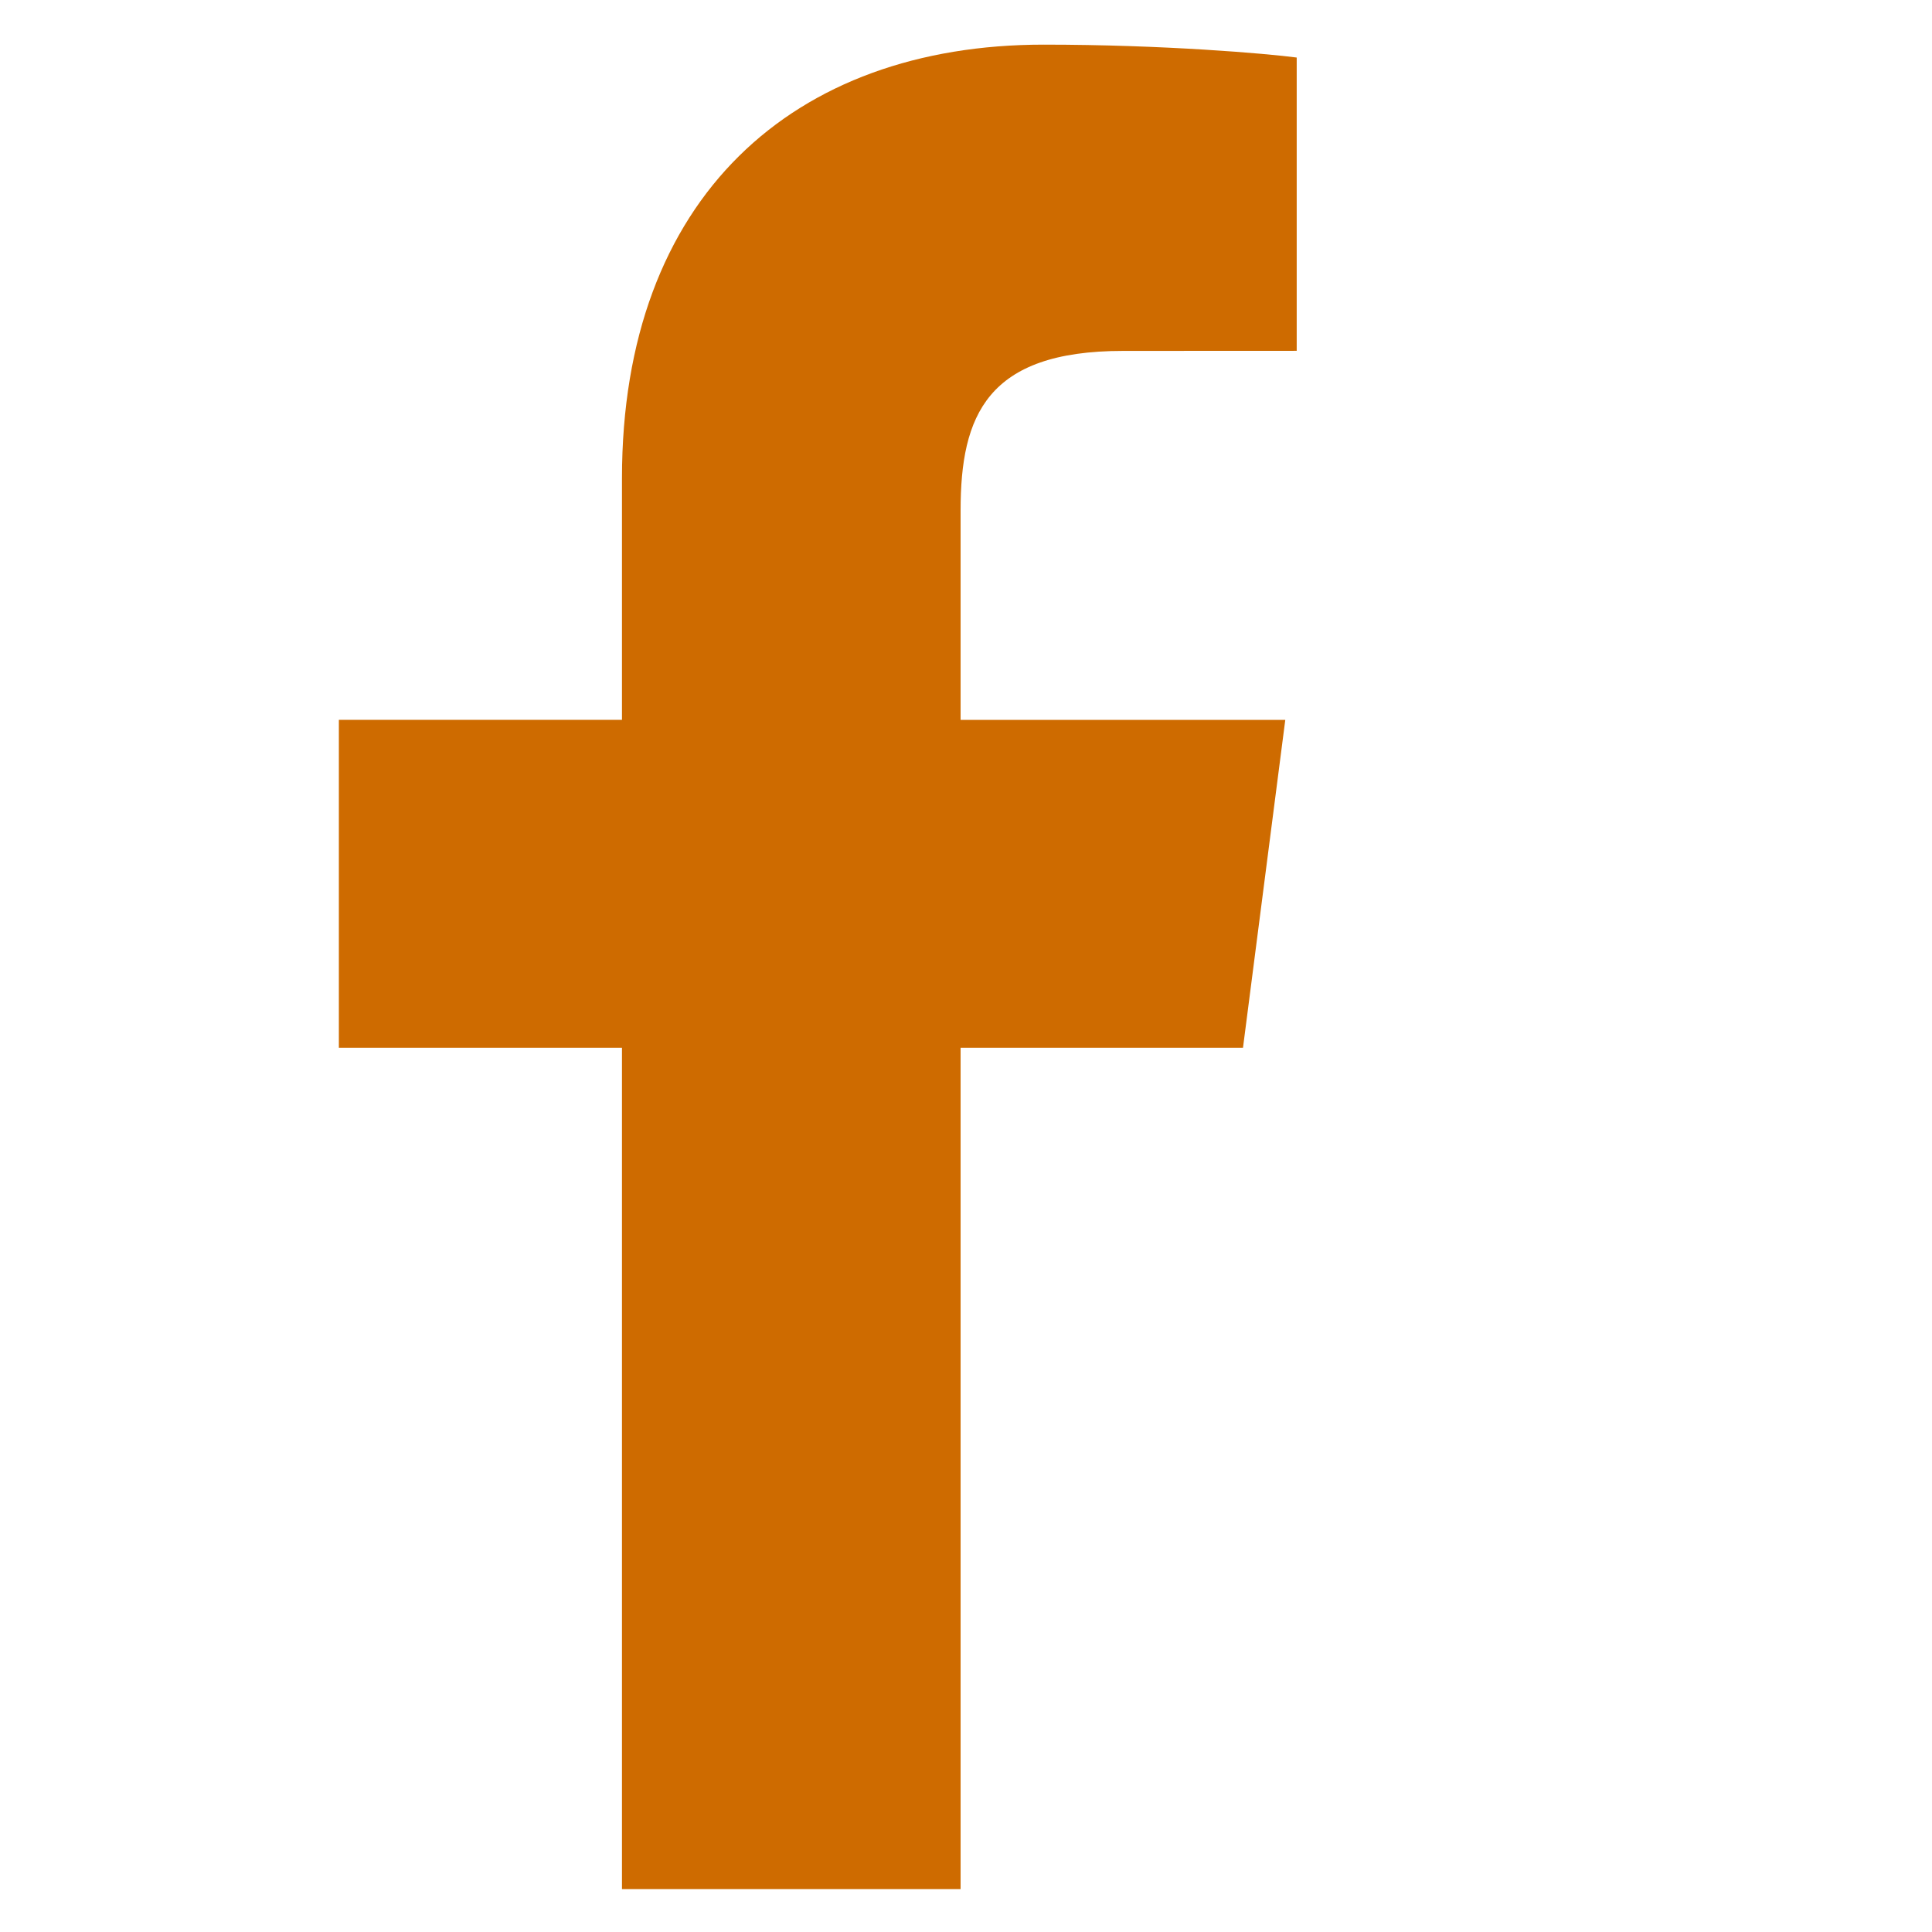 <?xml version="1.0" encoding="utf-8"?>
<!-- Generator: Adobe Illustrator 16.0.0, SVG Export Plug-In . SVG Version: 6.00 Build 0)  -->
<!DOCTYPE svg PUBLIC "-//W3C//DTD SVG 1.1//EN" "http://www.w3.org/Graphics/SVG/1.1/DTD/svg11.dtd">
<svg version="1.1" id="Capa_1" xmlns="http://www.w3.org/2000/svg" xmlns:xlink="http://www.w3.org/1999/xlink" x="0px" y="0px"
	 width="283.46px" height="283.46px" viewBox="0 0 283.46 283.46" enable-background="new 0 0 283.46 283.46" xml:space="preserve">
<path fill="#CE6B00" d="M140.936,277.165V153.727h41.434l6.205-48.11h-47.639V74.902c0-13.931,3.864-23.418,23.84-23.418
	l25.475-0.012V8.442c-4.409-0.582-19.526-1.892-37.125-1.892c-36.725,0-61.871,22.416-61.871,63.59v35.476H49.717v48.11h41.538
	v123.438H140.936L140.936,277.165z"/>
</svg>
